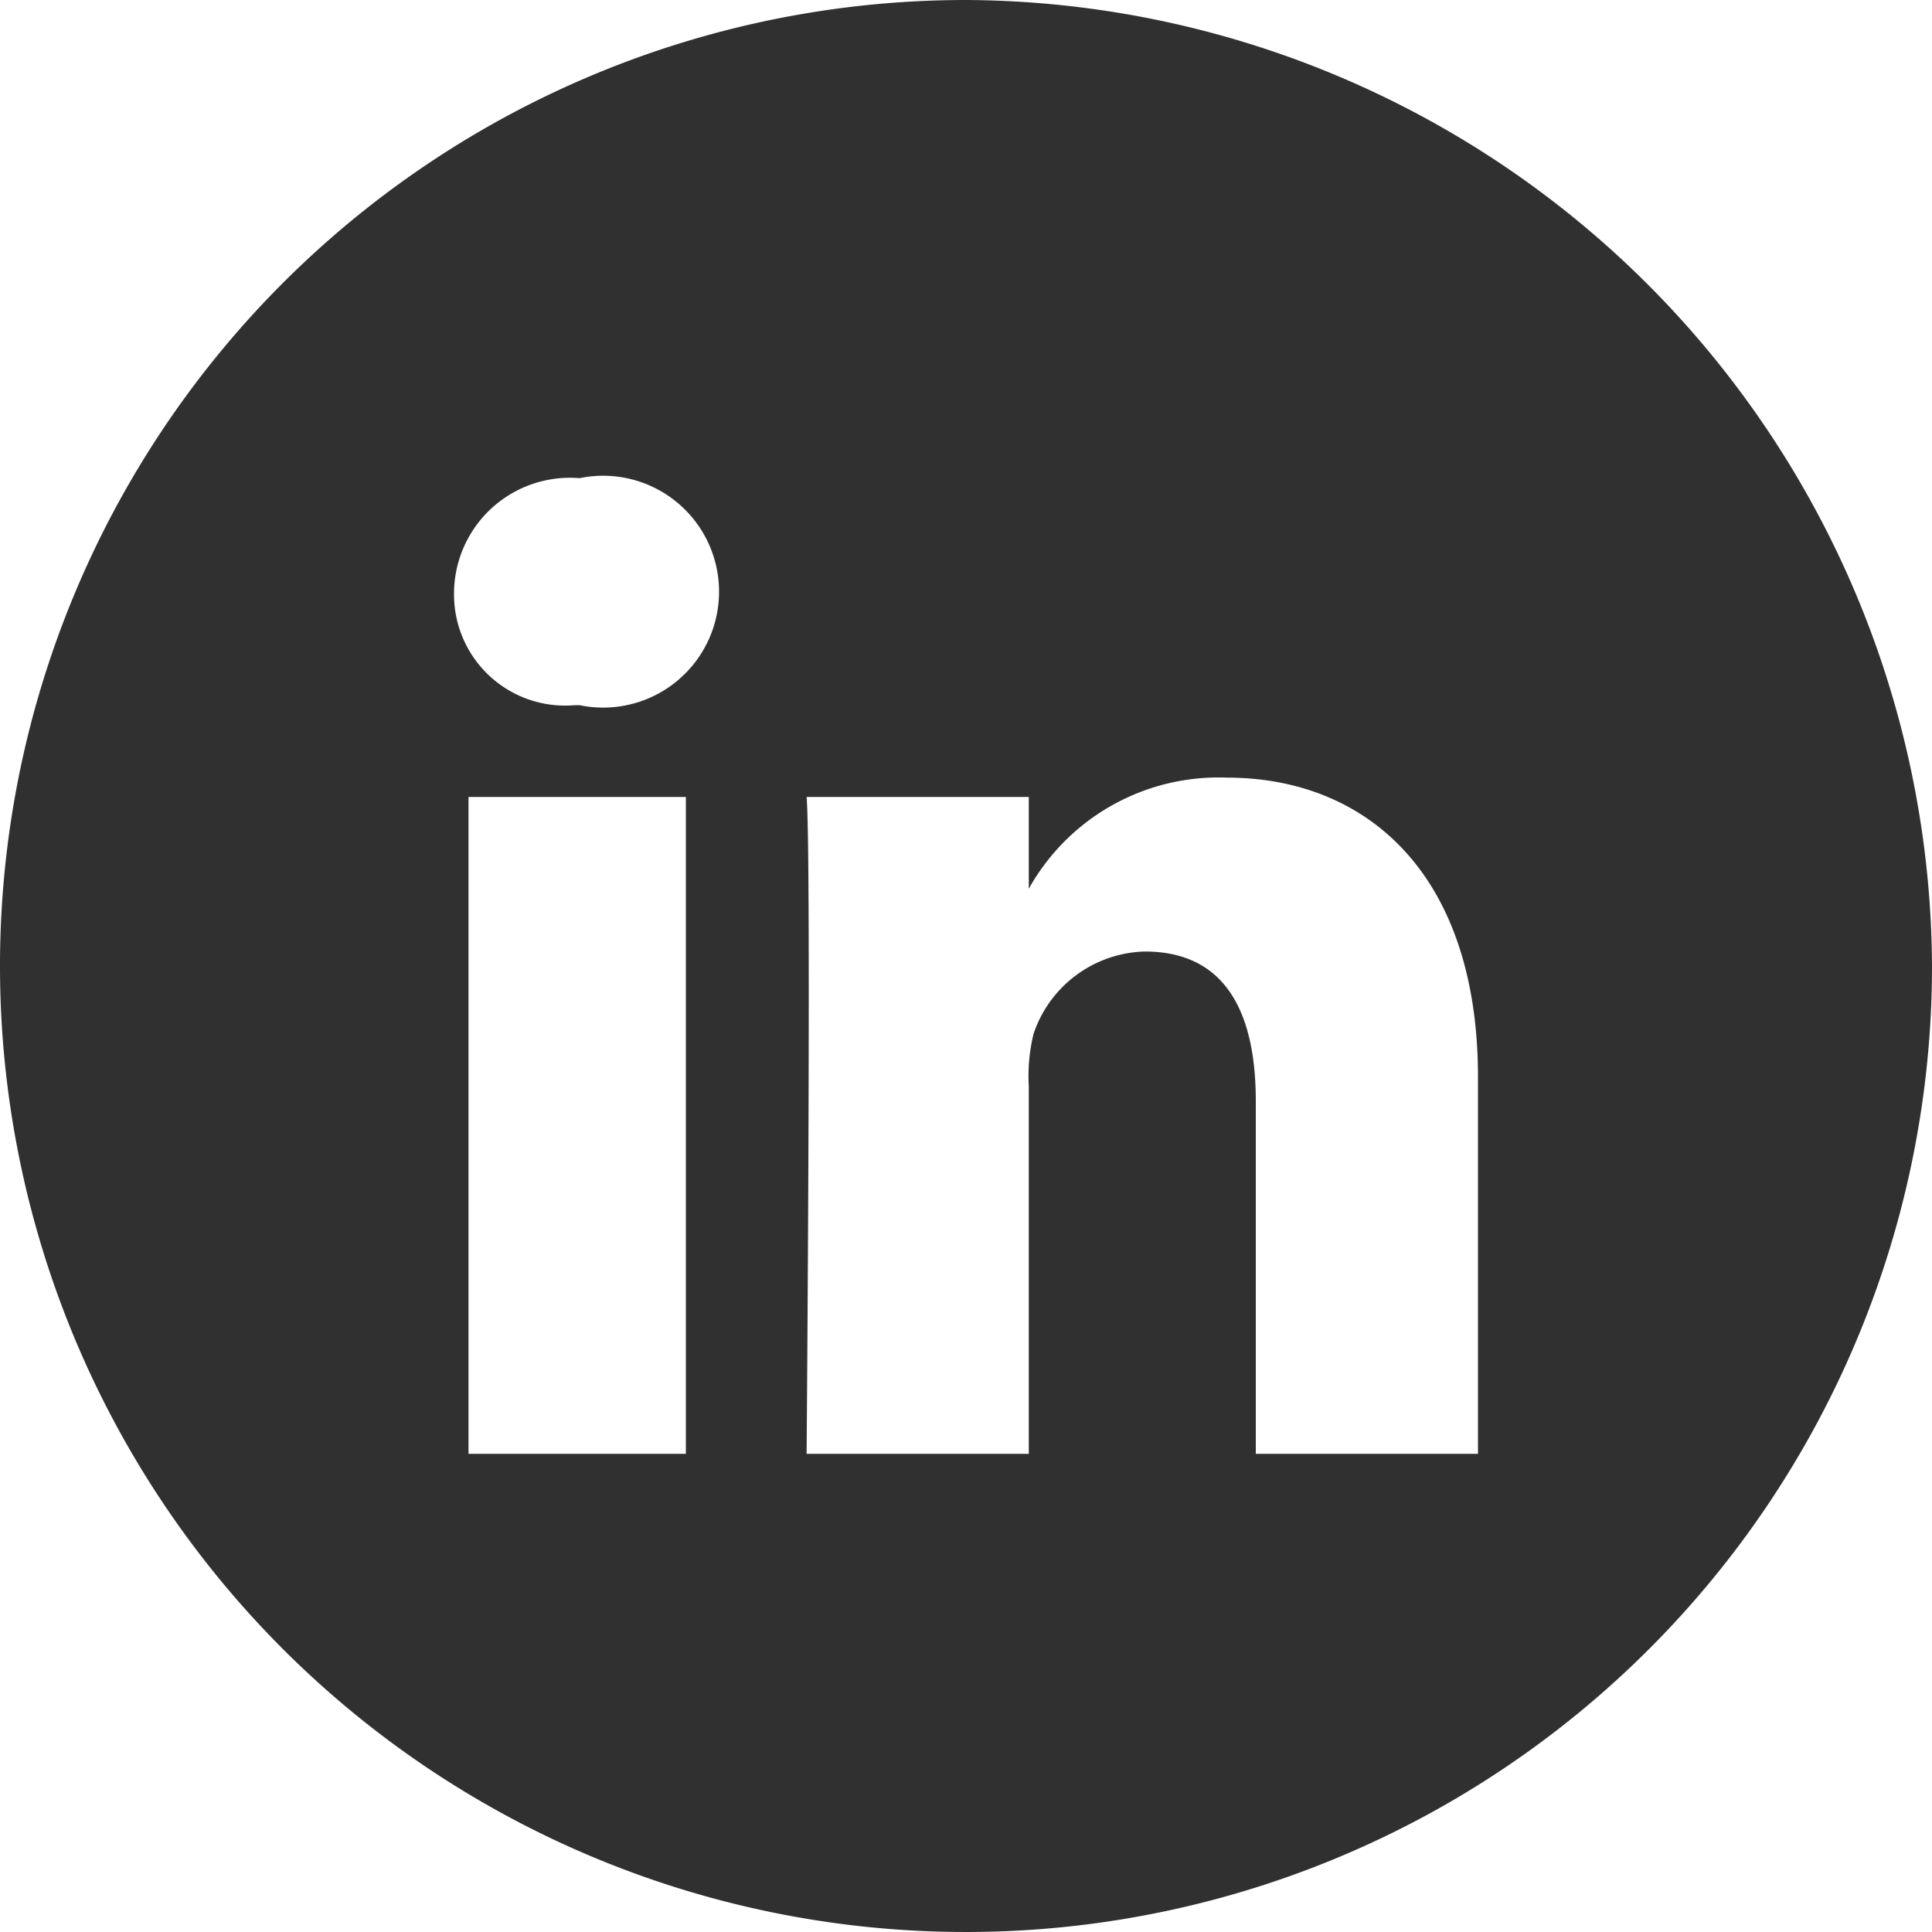 <svg xmlns="http://www.w3.org/2000/svg" width="40" height="40" viewBox="0 0 40 40"><defs><style>.cls-1{fill:#303030;}</style></defs><title>Asset 1</title><g id="Layer_2" data-name="Layer 2"><g id="LinkedIn-1"><path class="cls-1" d="M20,0A20,20,0,1,0,40,20,20.1,20.1,0,0,0,20,0ZM14.2,30.1H9.7V16.5h4.5ZM12,14.6h-.1a2.3,2.3,0,0,1-2.5-2.3A2.4,2.4,0,0,1,12,9.9a2.4,2.4,0,1,1,0,4.7ZM30.6,30.1H26V22.8c0-1.8-.6-3.1-2.3-3.1a2.5,2.5,0,0,0-2.3,1.7,3.7,3.7,0,0,0-.1,1.1v7.6H16.7s.1-12.4,0-13.6h4.6v1.9a4.5,4.5,0,0,1,4.1-2.3c2.9,0,5.2,2,5.2,6.2Z"/></g></g></svg>